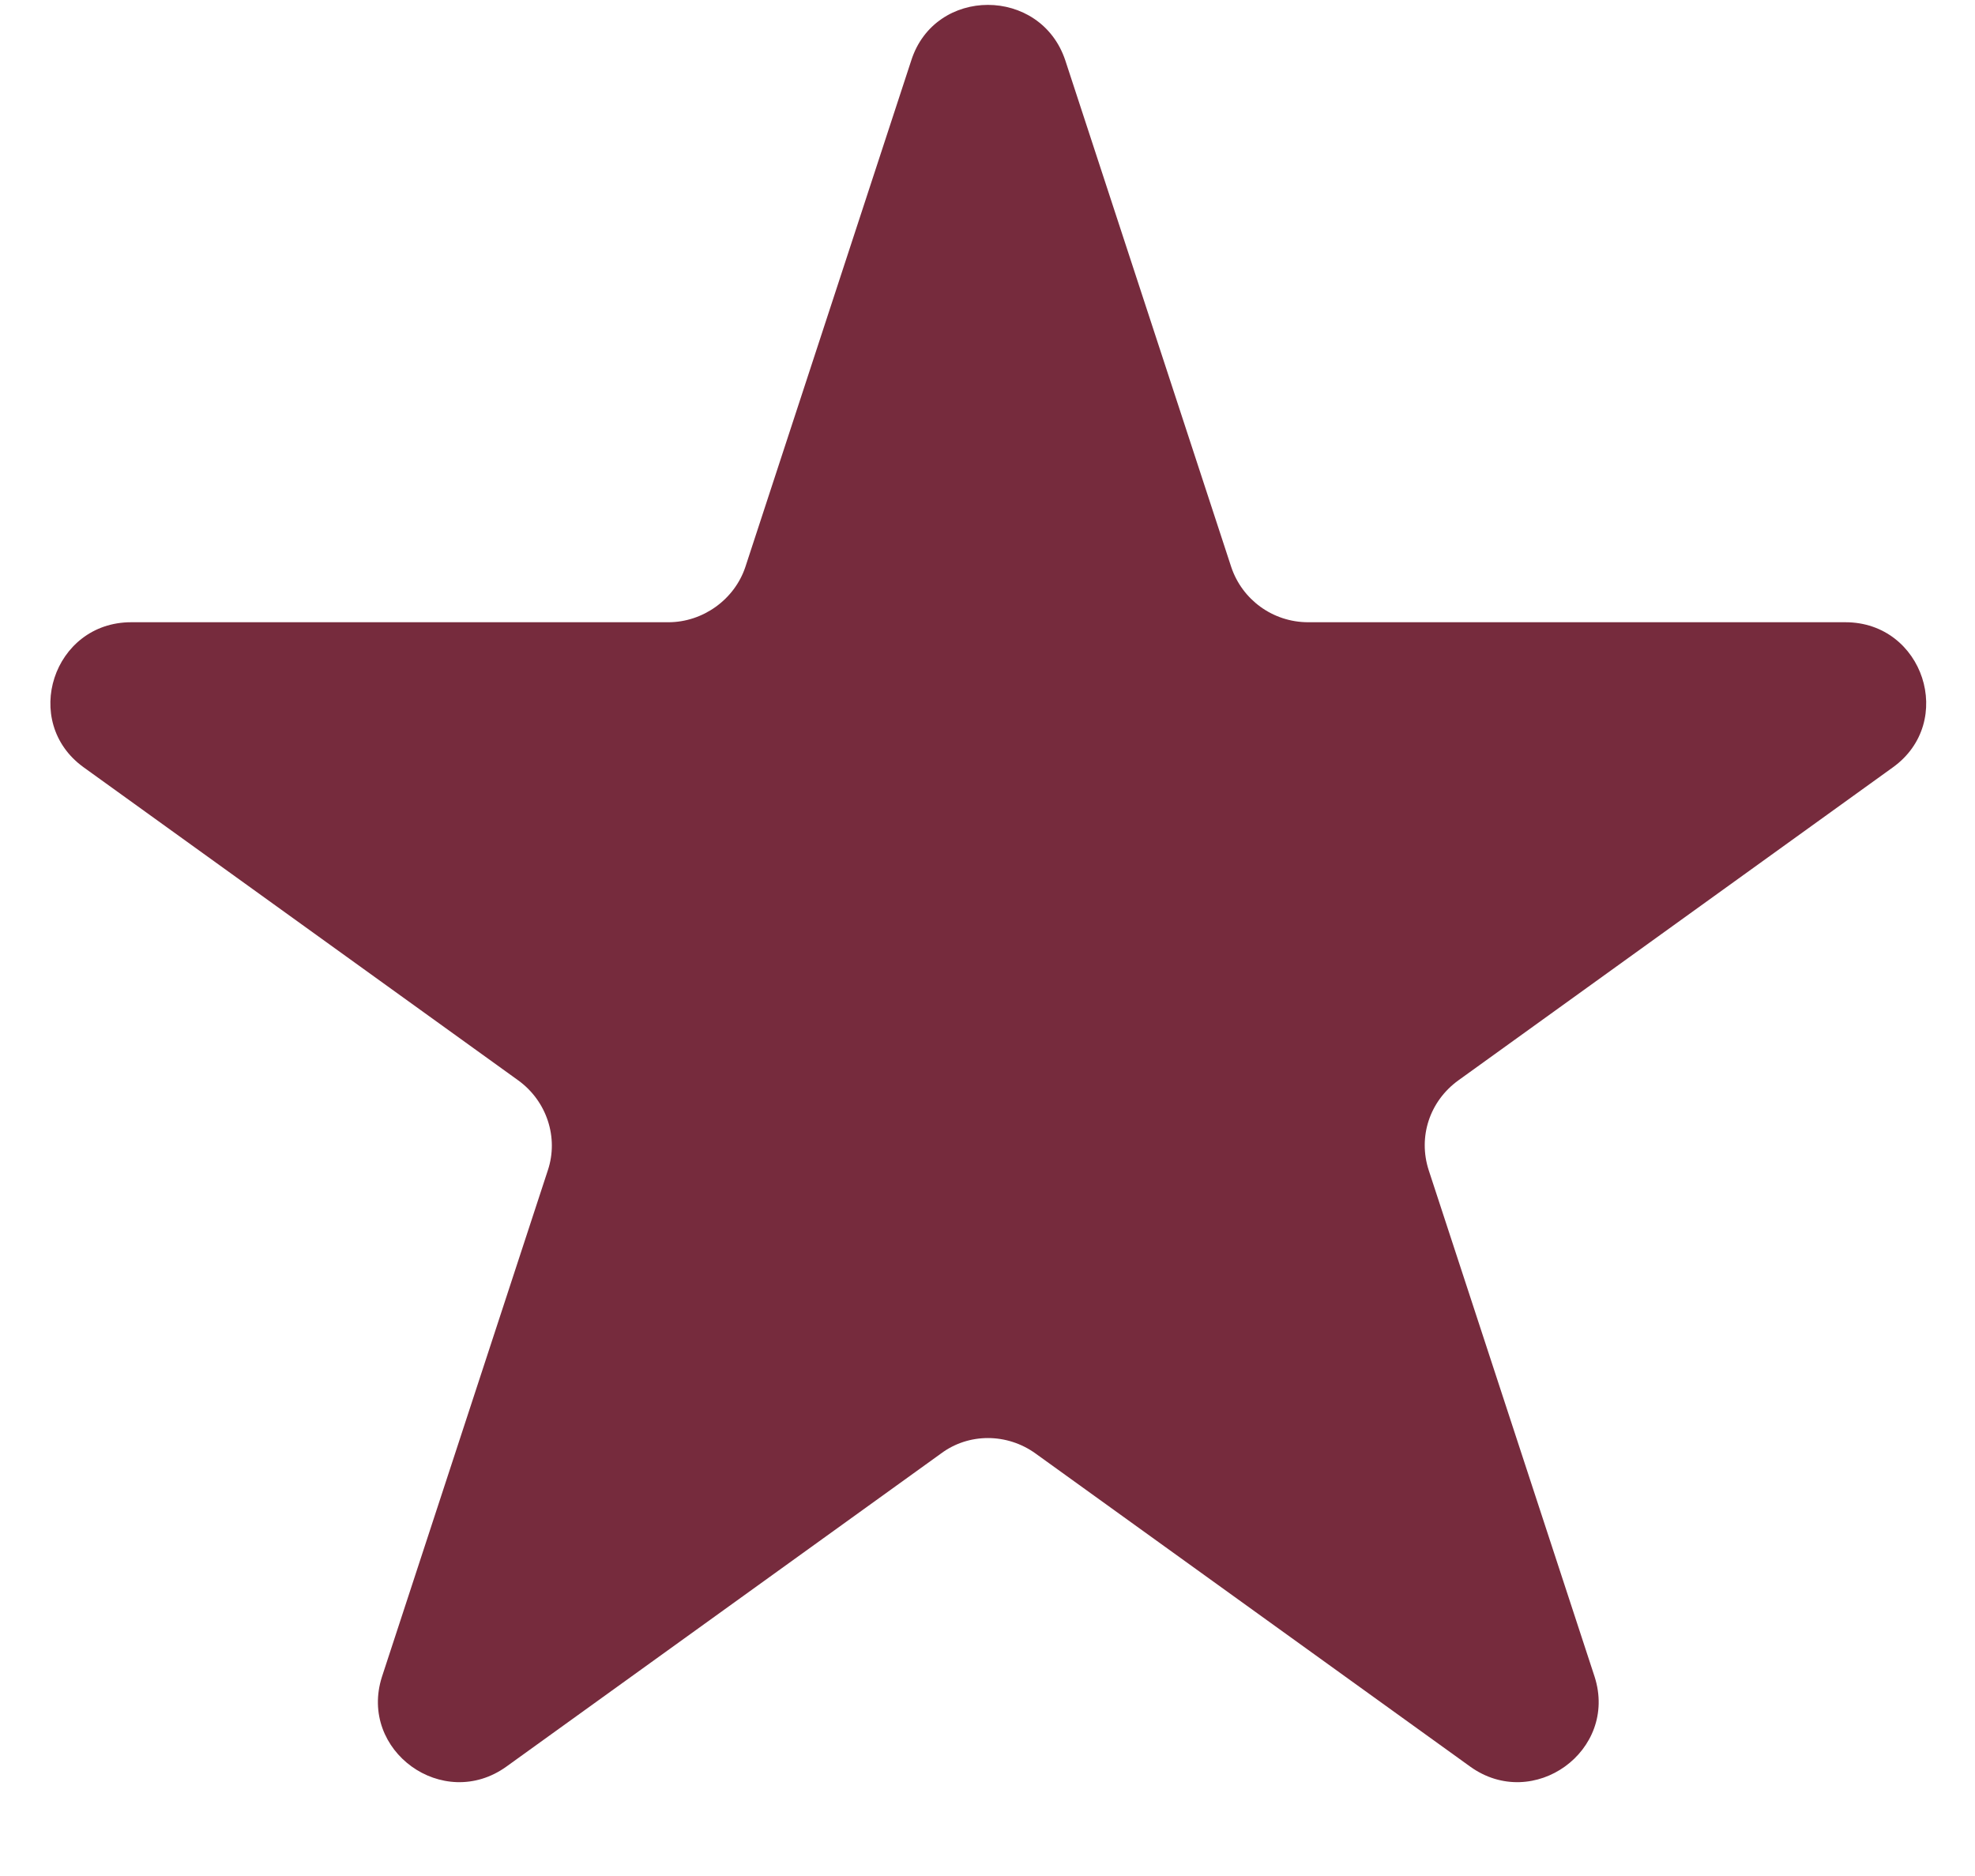 <svg width="20" height="19" viewBox="0 0 20 19" fill="none" xmlns="http://www.w3.org/2000/svg">
<path d="M10.788 0.612L12.468 5.742C12.578 6.072 12.888 6.302 13.248 6.302H18.688C19.478 6.302 19.808 7.312 19.168 7.772L14.768 10.942C14.478 11.152 14.358 11.512 14.468 11.852L16.148 16.982C16.388 17.732 15.528 18.352 14.888 17.892L10.488 14.722C10.198 14.512 9.808 14.512 9.528 14.722L5.128 17.892C4.488 18.352 3.628 17.732 3.868 16.982L5.548 11.852C5.658 11.522 5.538 11.152 5.248 10.942L0.848 7.772C0.208 7.312 0.538 6.302 1.328 6.302H6.768C7.118 6.302 7.438 6.072 7.548 5.742L9.228 0.612C9.468 -0.138 10.538 -0.138 10.788 0.612Z" fill="#762B3D"/>
</svg>
